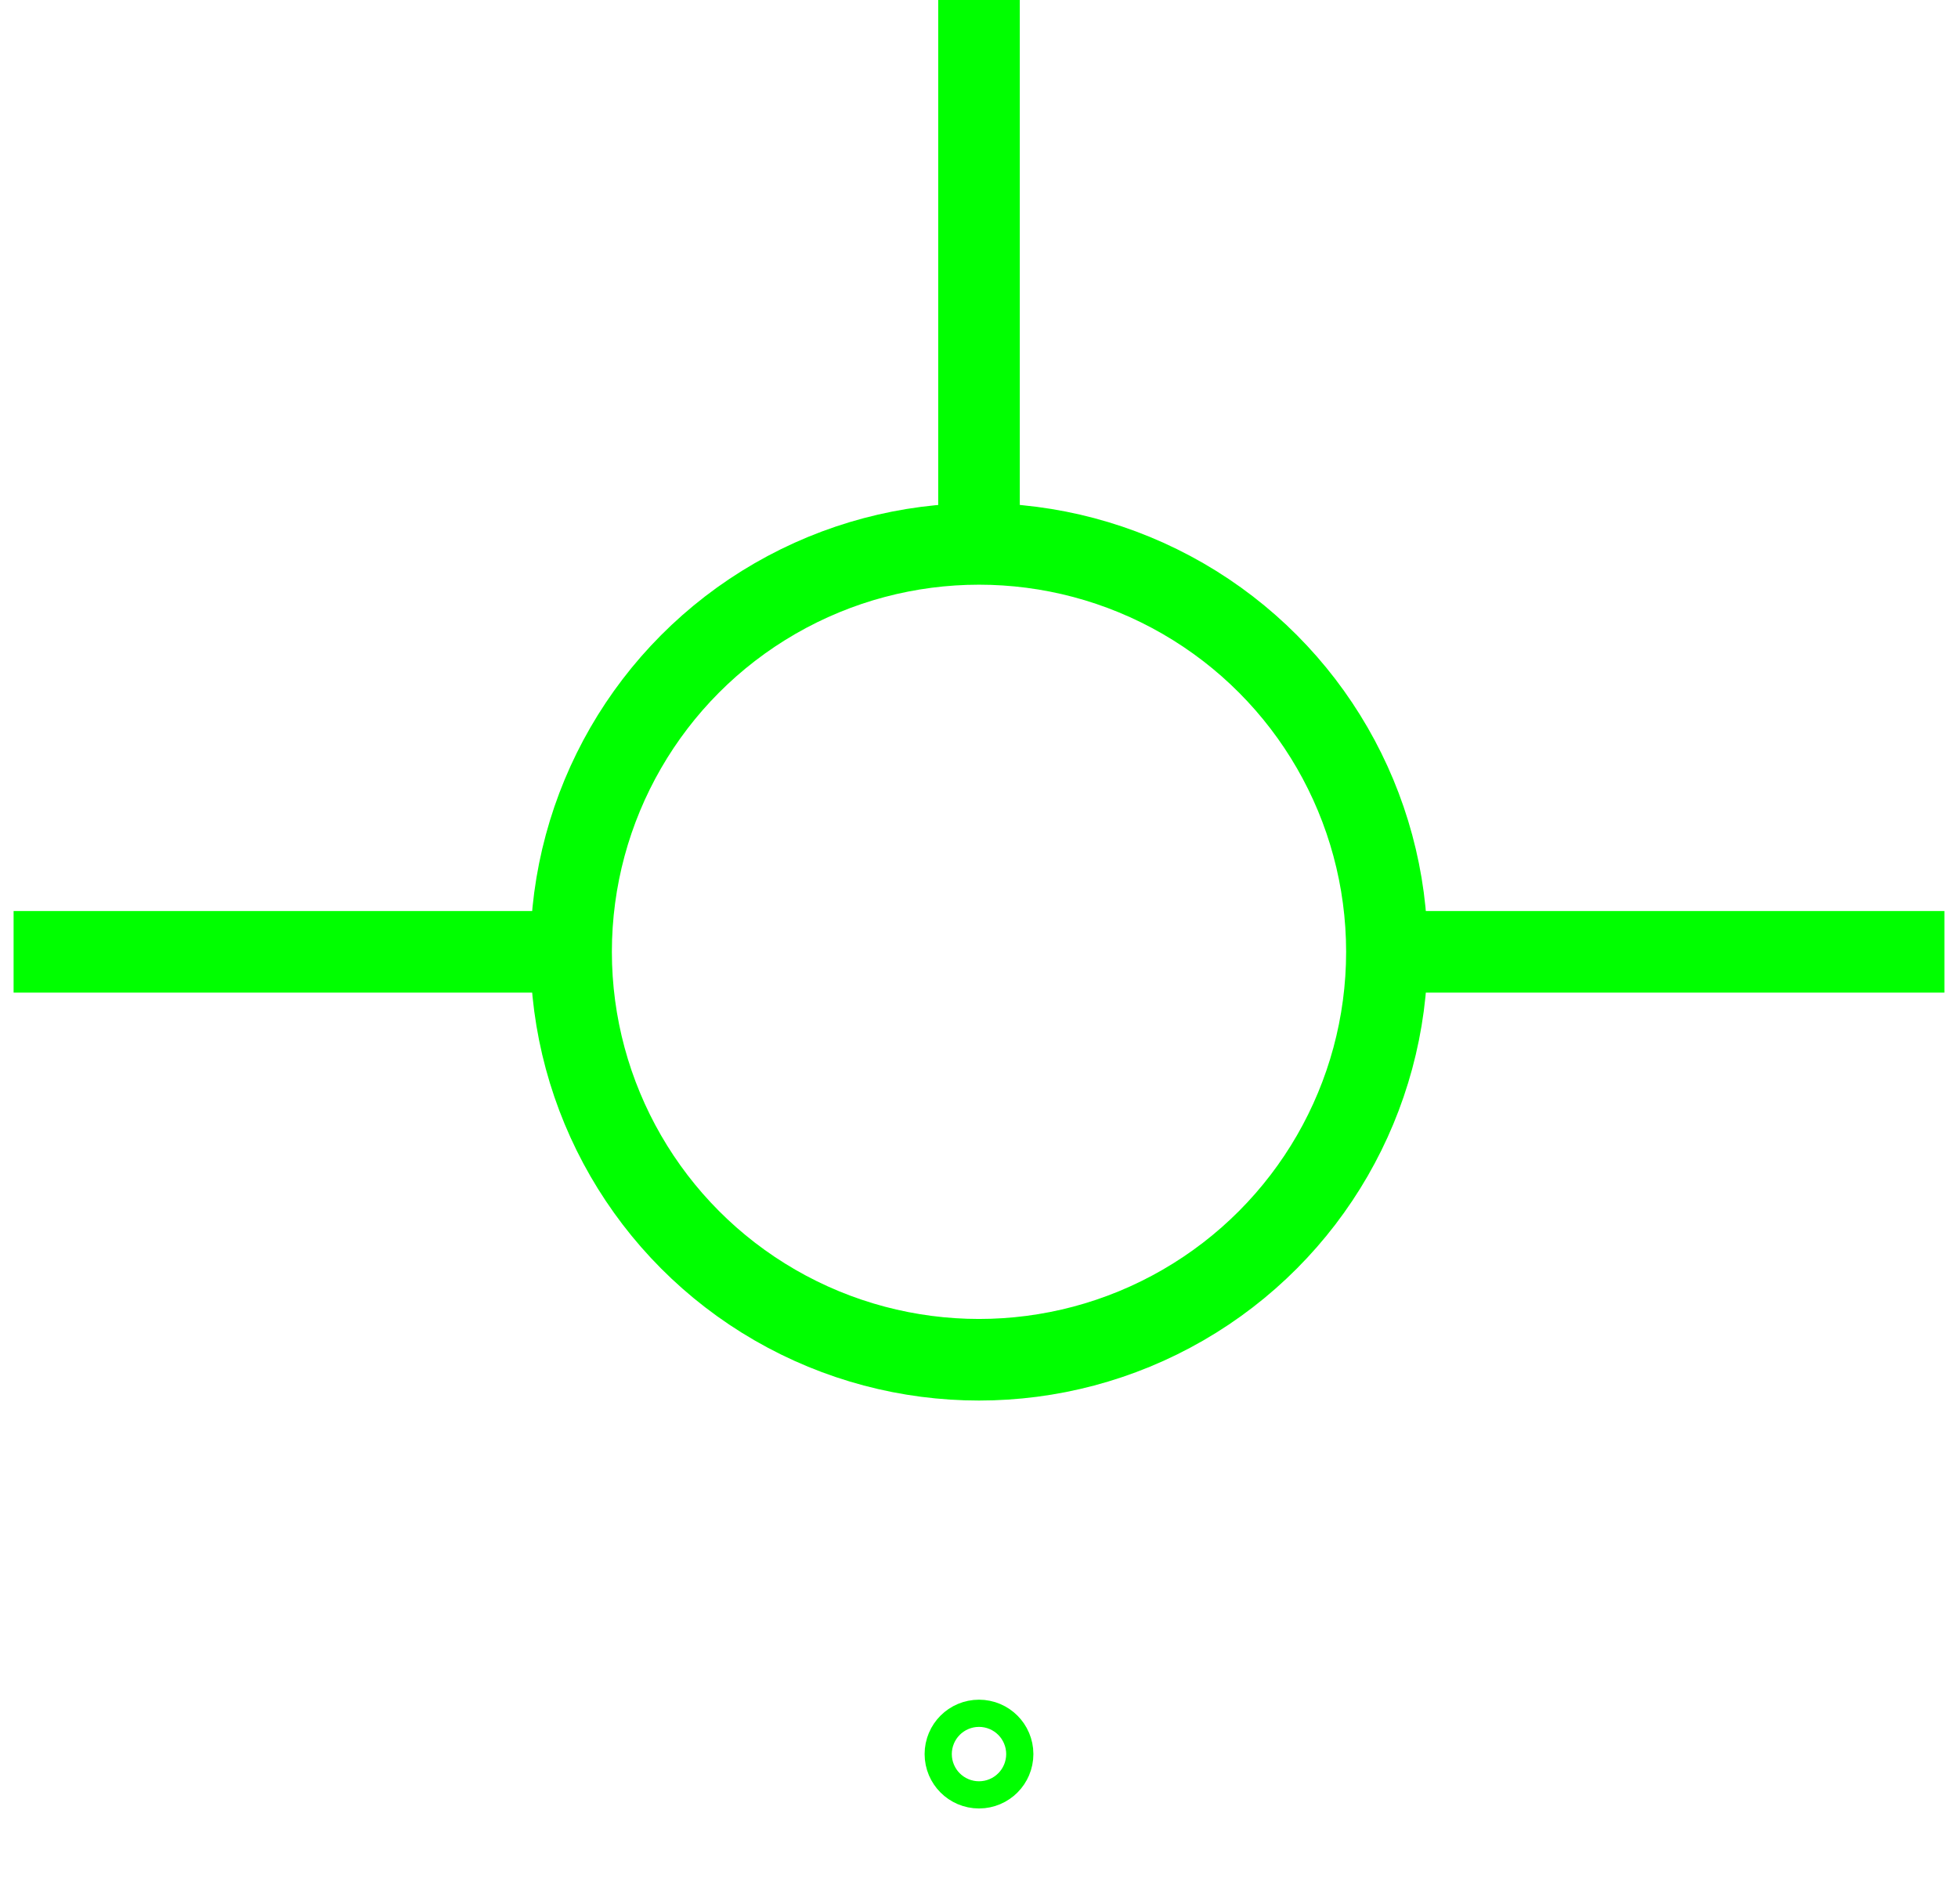 <svg id="Layer_1" data-name="Layer 1" xmlns="http://www.w3.org/2000/svg" viewBox="0 0 72 70"><defs><style>.cls-1{fill:none;stroke:lime;stroke-miterlimit:10;stroke-width:3px;}</style></defs><title>Artboard 21</title><circle class="cls-1" cx="36" cy="35" r="15"/><line class="cls-1" x1="36" y1="20" x2="36"/><line class="cls-1" x1="51.5" y1="35" x2="71.5" y2="35"/><line class="cls-1" x1="0.5" y1="35" x2="20.5" y2="35"/><circle class="cls-1" cx="36" cy="64.5" r="0.5"/></svg>